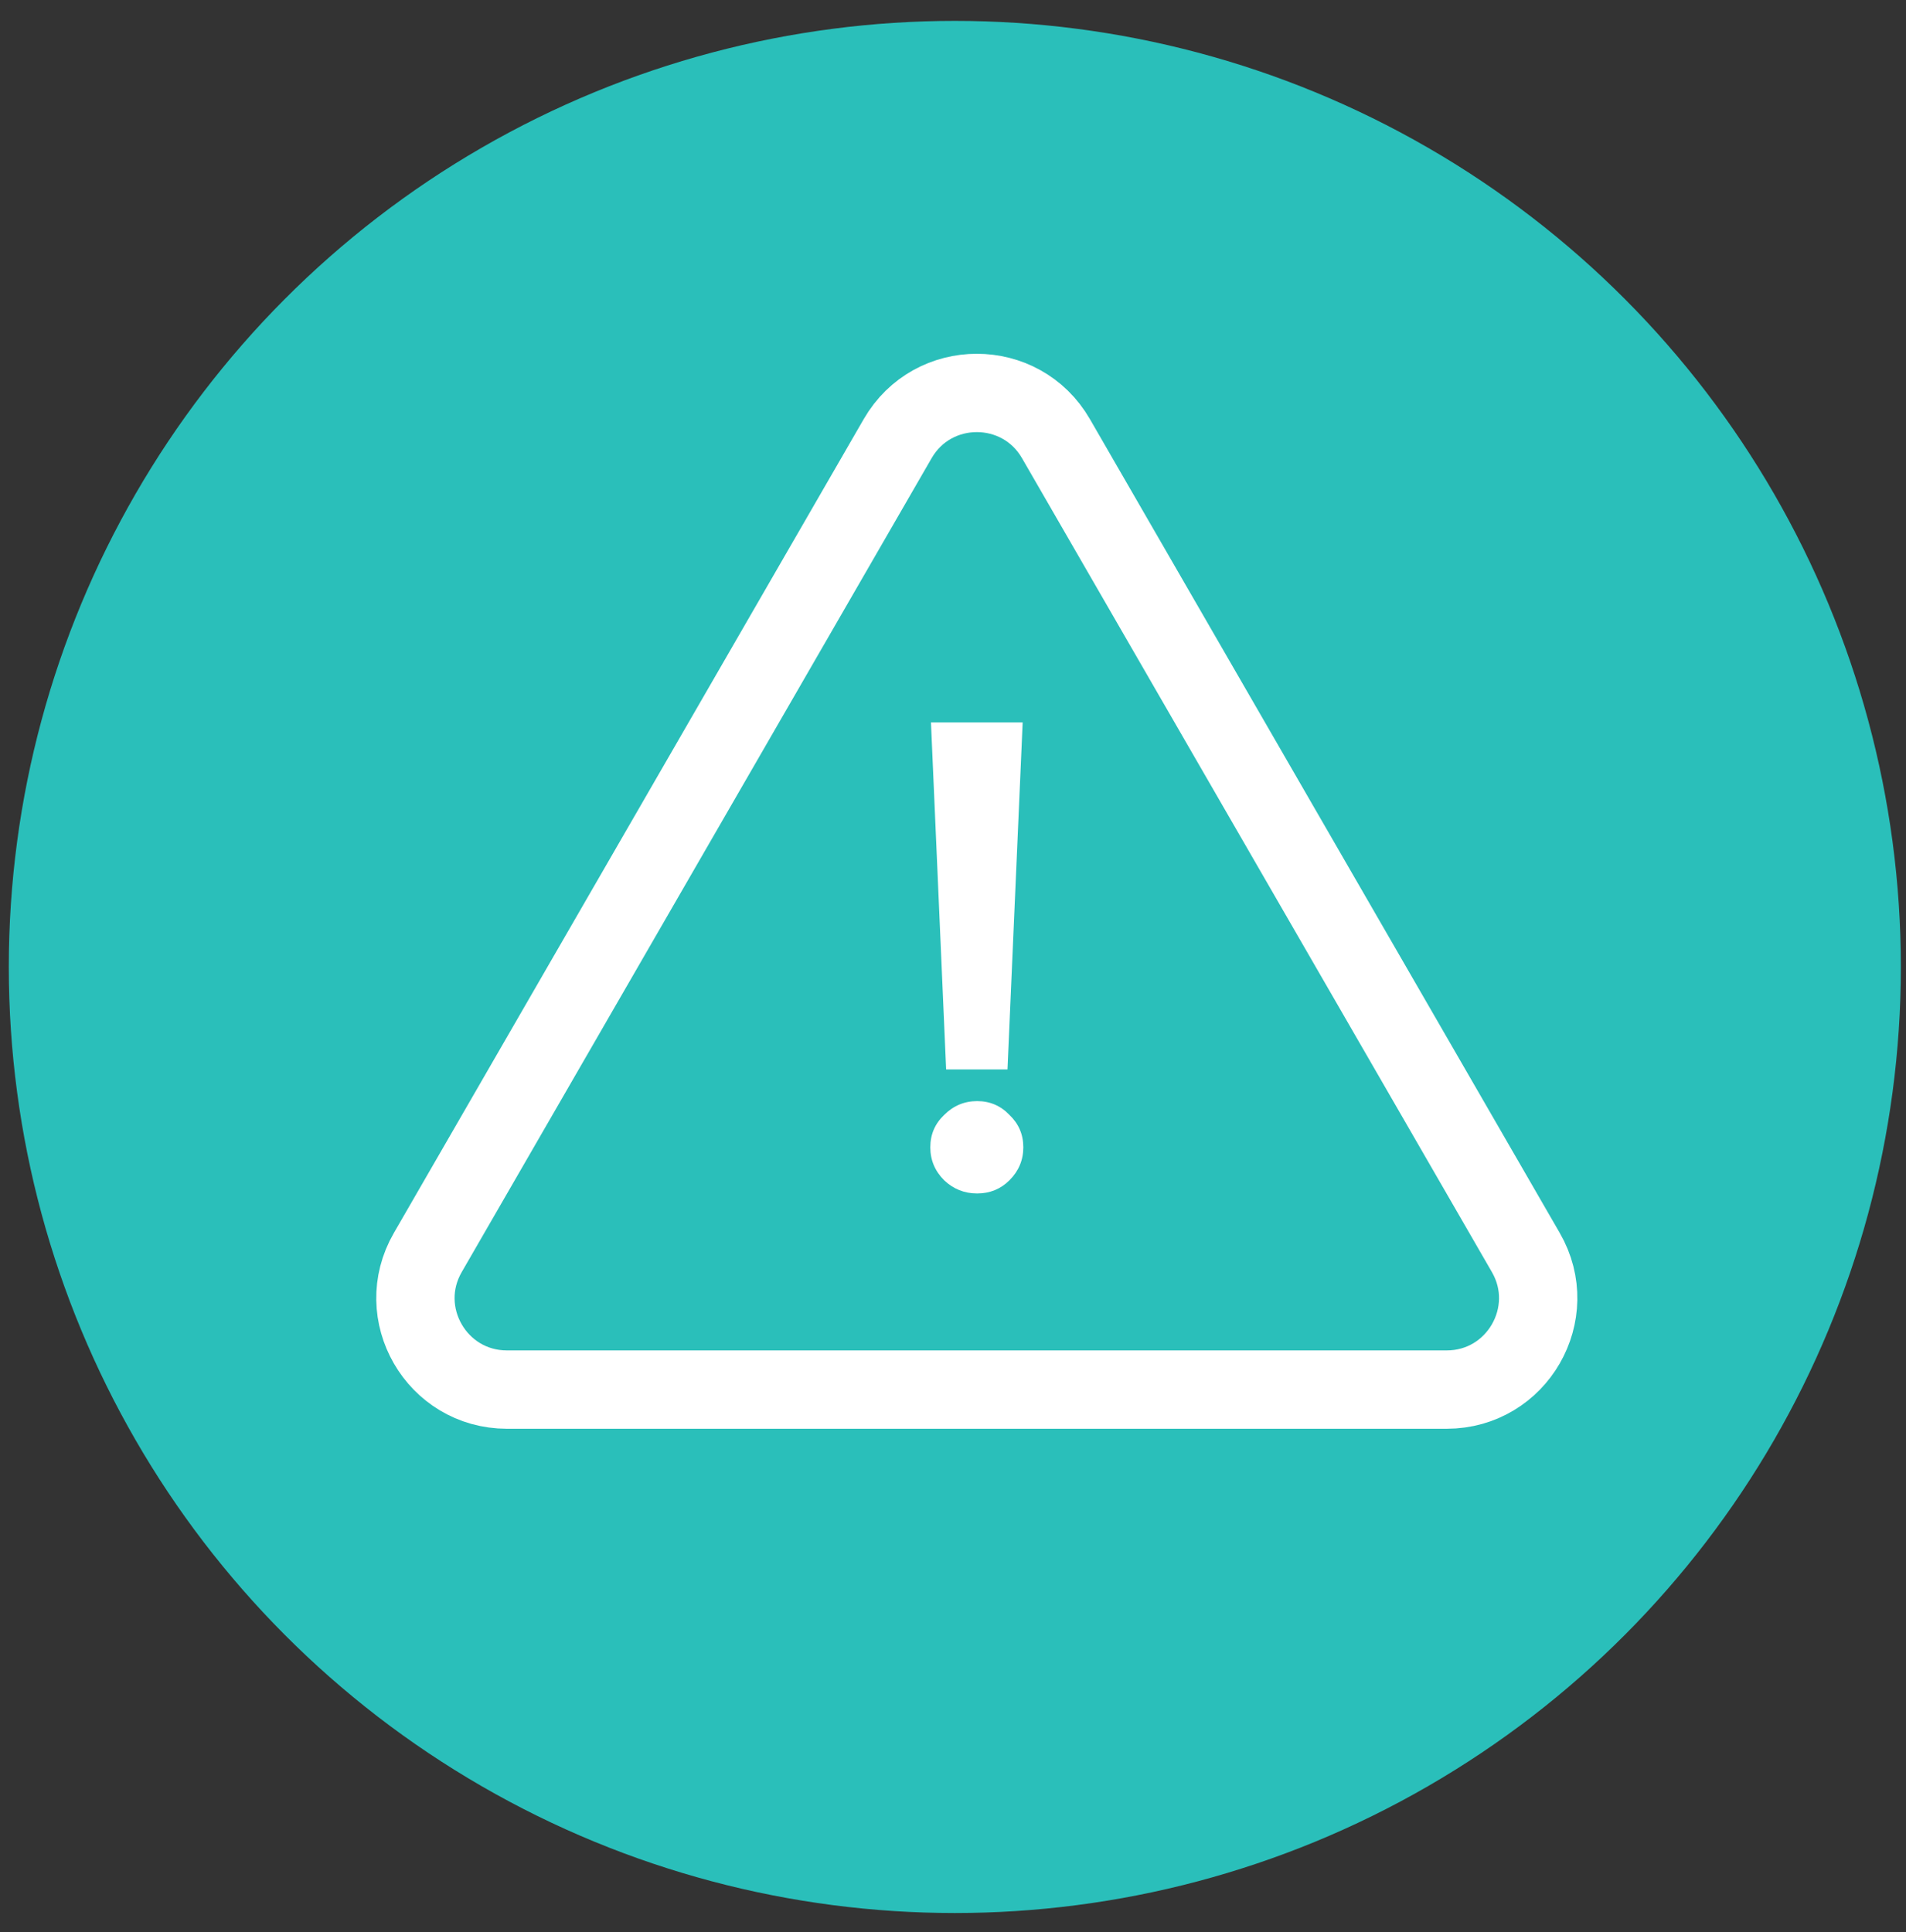 <svg width="73" height="74" viewBox="0 0 73 74" fill="none" xmlns="http://www.w3.org/2000/svg">
<rect x="0" y="0" width="73" height="74" fill="#333333" stroke="none"/>
<circle cx="36.57" cy="37.033" r="36.233" fill="#2ABFBA"/>
<path d="M38.587 40.958H36.237L35.656 27.668H39.168L38.587 40.958ZM36.161 42.701C36.515 42.347 36.936 42.171 37.425 42.171C37.913 42.171 38.326 42.347 38.663 42.701C39.016 43.038 39.193 43.451 39.193 43.939C39.193 44.428 39.016 44.849 38.663 45.203C38.326 45.539 37.913 45.708 37.425 45.708C36.936 45.708 36.515 45.539 36.161 45.203C35.807 44.849 35.631 44.428 35.631 43.939C35.631 43.451 35.807 43.038 36.161 42.701Z" fill="white"/>
<path d="M34.381 16.799C35.728 14.466 39.096 14.466 40.443 16.799L58.439 47.969C59.786 50.302 58.102 53.219 55.408 53.219H19.416C16.721 53.219 15.037 50.302 16.385 47.969L34.381 16.799Z" stroke="white" stroke-width="3"/>
</svg>
